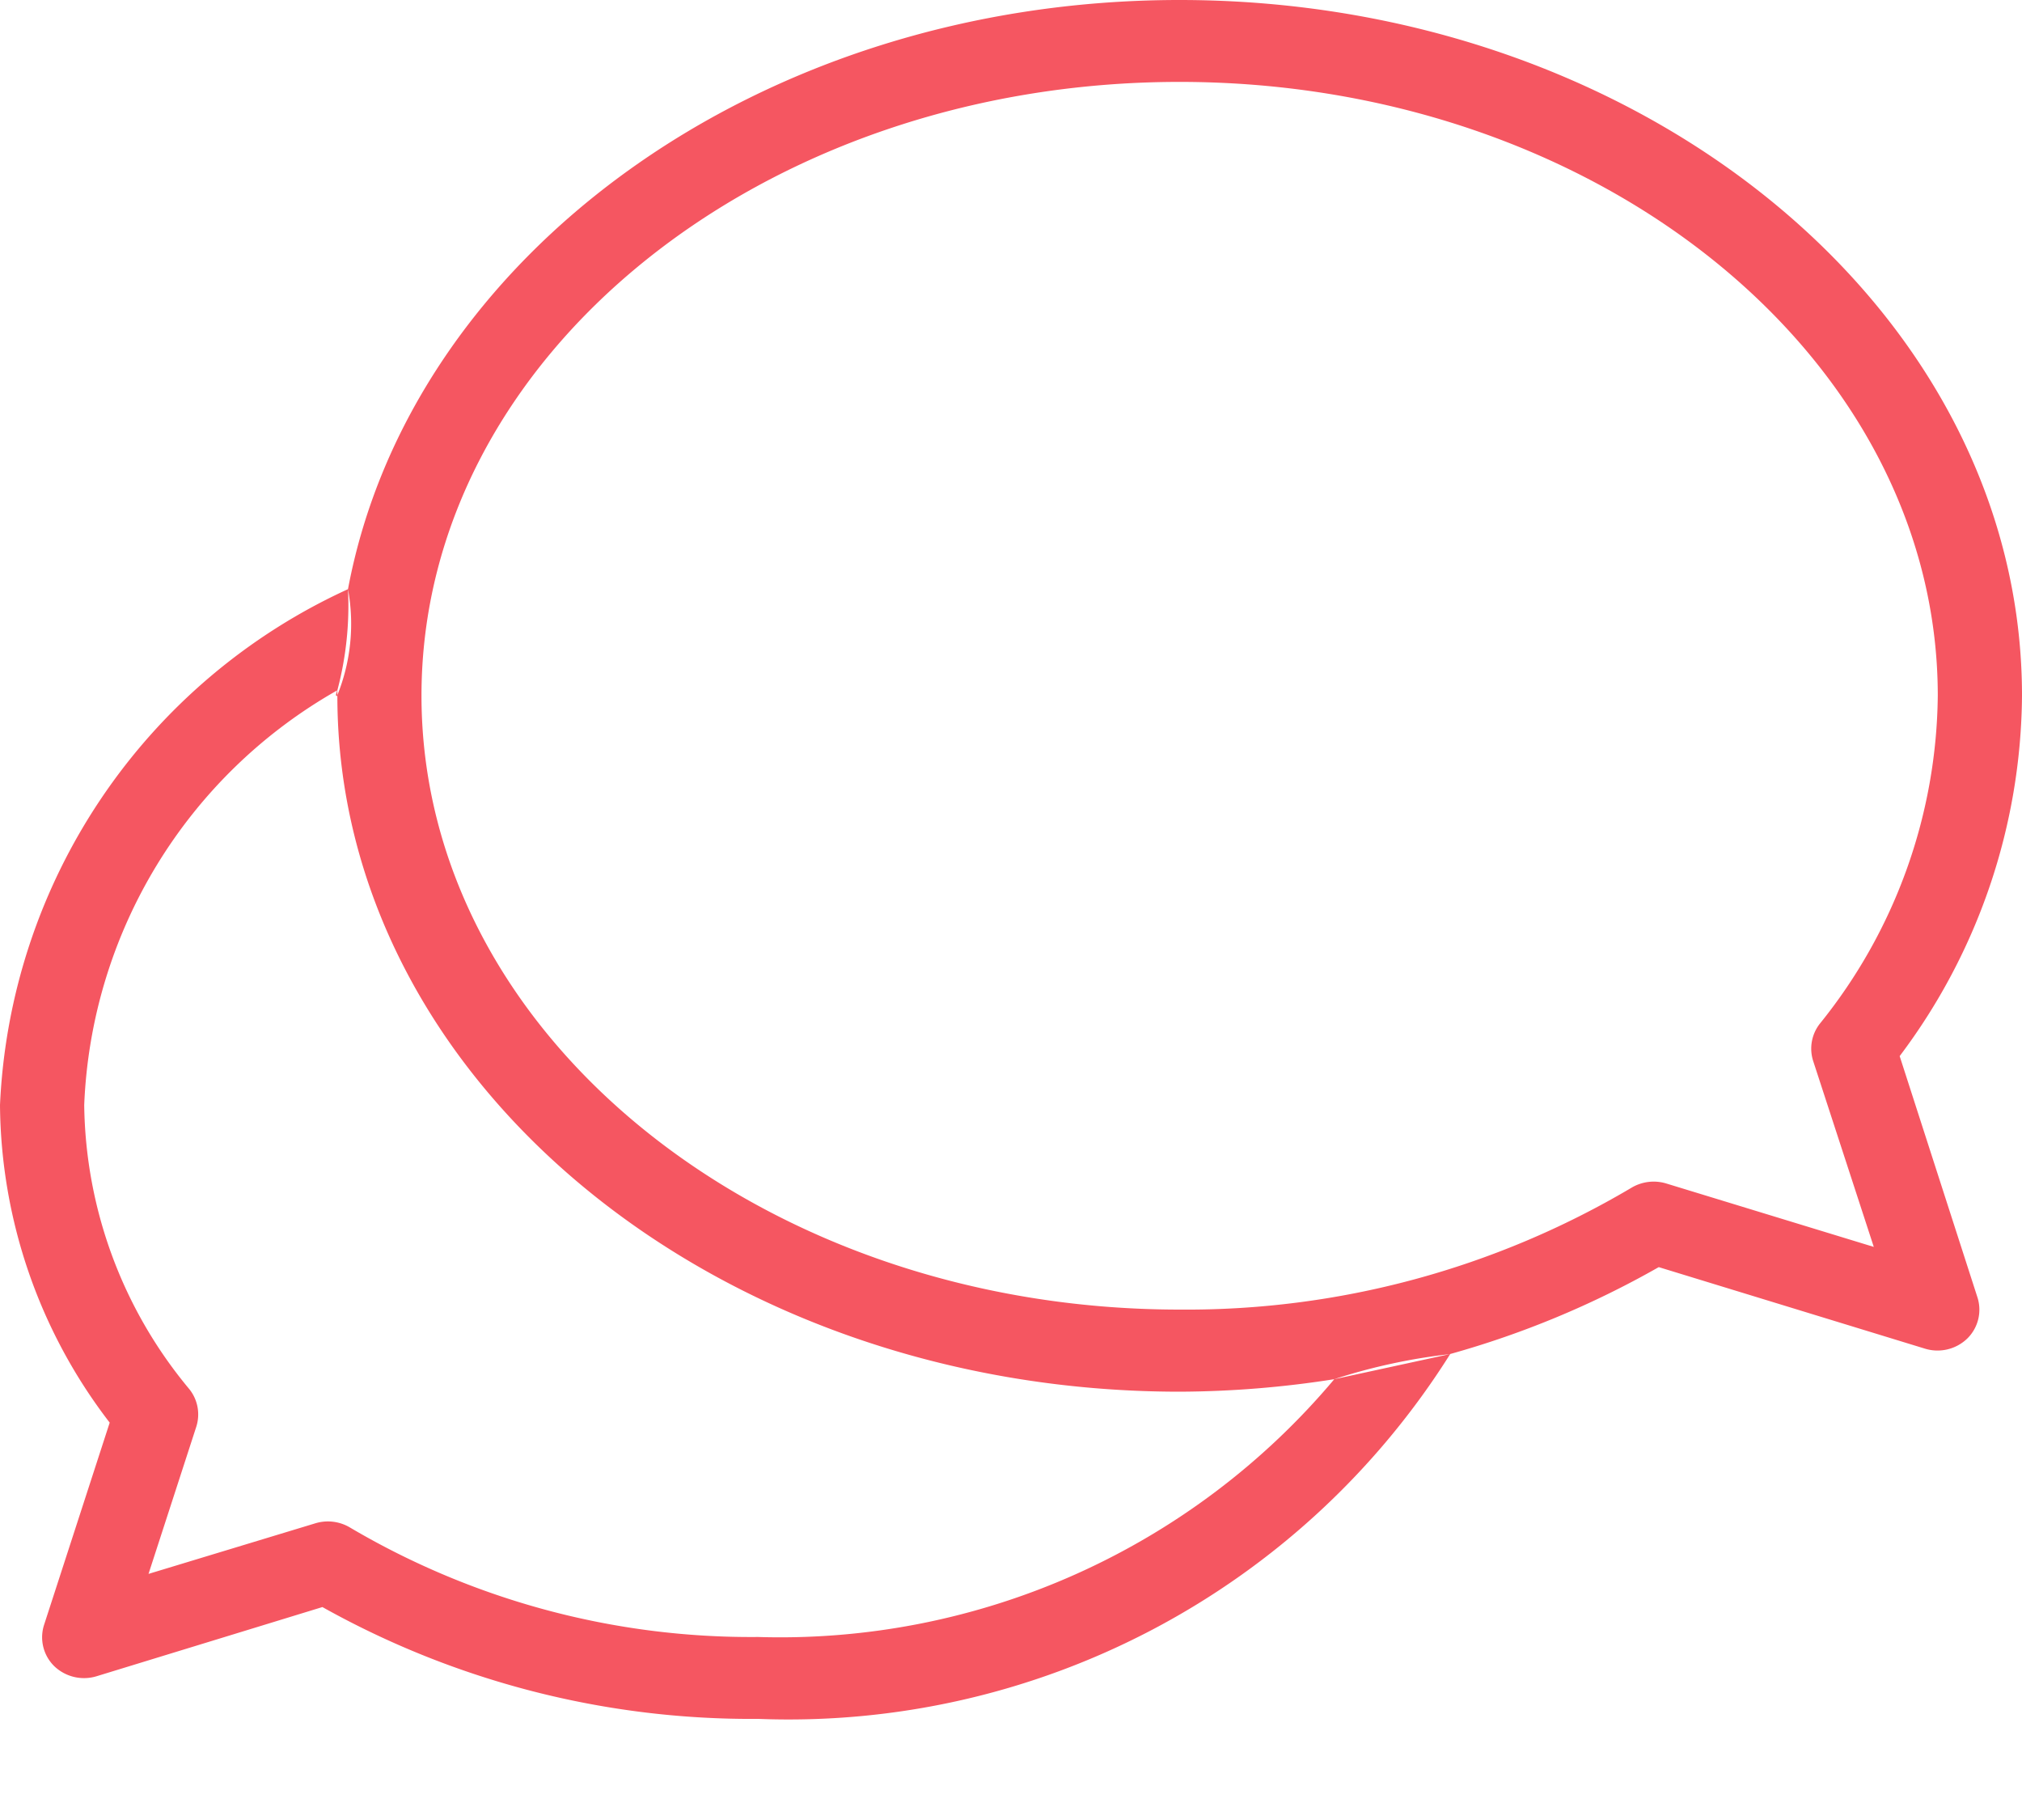 <svg xmlns="http://www.w3.org/2000/svg" width="20" height="18" viewBox="0 0 20 18">
  <defs>
    <style>
      .cls-1 {
        fill: #f55661;
        fill-rule: evenodd;
      }
    </style>
  </defs>
  <path id="Icon4" class="cls-1" d="M3.442,5.827A5.9,5.9,0,0,0,0,10.929a5.212,5.212,0,0,0,1.085,3.141l-0.649,2a0.4,0.4,0,0,0,.1.408,0.426,0.426,0,0,0,.42.1l2.233-.684A8.688,8.688,0,0,0,7.5,17a7.732,7.732,0,0,0,6.844-3.608,5.806,5.806,0,0,0-1.146.248,7.161,7.161,0,0,1-5.7,2.55,7.806,7.806,0,0,1-4.035-1.082,0.427,0.427,0,0,0-.345-0.042l-1.649.5,0.473-1.457a0.4,0.4,0,0,0-.07-0.371A4.469,4.469,0,0,1,.833,10.929a4.942,4.942,0,0,1,2.5-4.1c0,0.019-.022.051,0,0.056A1.892,1.892,0,0,0,3.442,5.827Zm10.9,7.565a9.116,9.116,0,0,0,2.065-.86l2.632,0.806a0.424,0.424,0,0,0,.42-0.1,0.4,0.4,0,0,0,.1-0.408L18.79,10.445A5.991,5.991,0,0,0,20,6.881C20,3.087,16.262,0,11.667,0,7.506,0,4.059,2.533,3.442,5.827a3.272,3.272,0,0,1-.105,1c0,0.019,0,.037,0,0.056,0,3.794,3.738,6.881,8.333,6.881A10.04,10.04,0,0,0,13.2,13.64m3.282-1.935a0.429,0.429,0,0,0-.345.042,8.636,8.636,0,0,1-4.468,1.205c-4.135,0-7.5-2.724-7.5-6.072S7.531,0.81,11.667.81s7.5,2.724,7.5,6.071A5.242,5.242,0,0,1,18,10.125a0.4,0.4,0,0,0-.066.367l0.6,1.84Z"/>
</svg>

